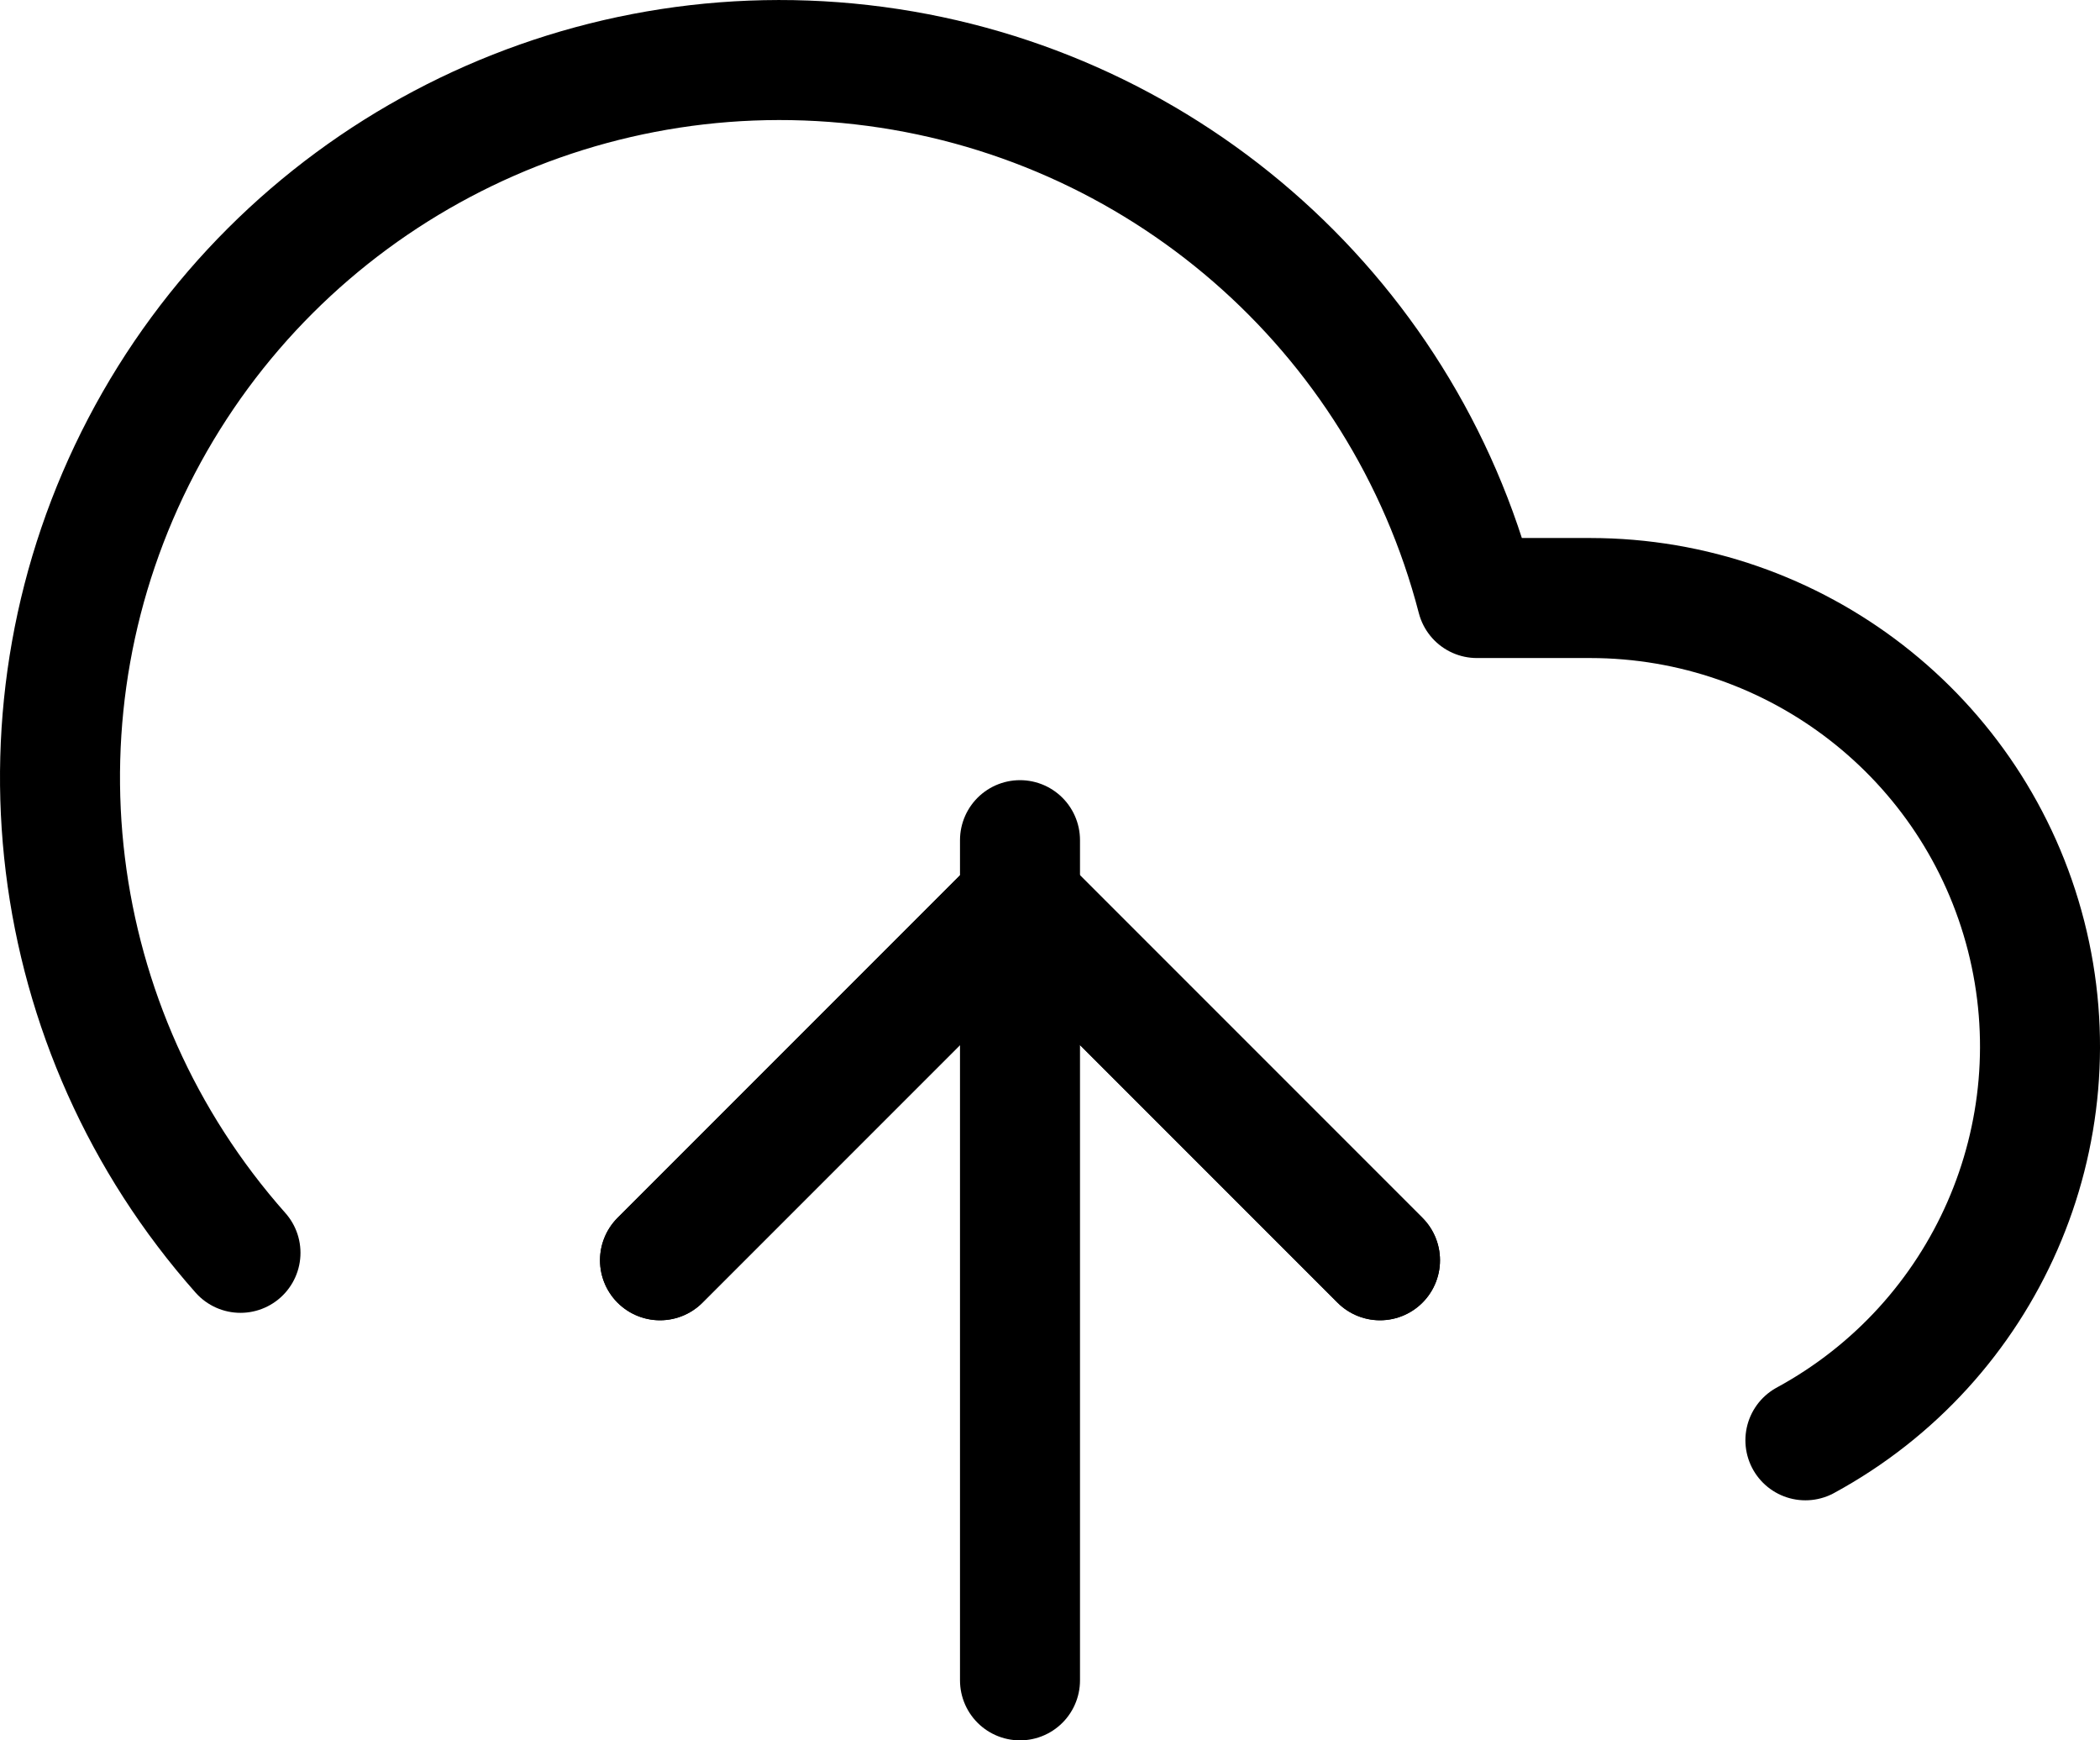 <?xml version="1.0" encoding="UTF-8"?>
<svg width="35px" height="29px" viewBox="0 0 35 29" version="1.1" xmlns="http://www.w3.org/2000/svg" xmlns:xlink="http://www.w3.org/1999/xlink">
    <!-- Generator: Sketch 61.2 (89653) - https://sketch.com -->
    <title>upload-cloud</title>
    <desc>Created with Sketch.</desc>
    <g id="Final" stroke="none" stroke-width="1" fill="none" fill-rule="evenodd" stroke-linecap="round" stroke-linejoin="round">
        <g id="Team-tag" transform="translate(-193, -1420)" stroke="#000000" stroke-width="2">
            <g id="upload-cloud" transform="translate(194, 1421)">
                <polyline id="Path" points="22 20 16 14 10 20"></polyline>
                <line x1="16" y1="13" x2="16" y2="27" id="Path"></line>
                <path d="M29.09,23 C32.099,21.365 33.613,17.905 32.768,14.595 C31.922,11.285 28.932,8.967 25.505,8.965 L23.615,8.965 C22.372,4.173 18.295,0.639 13.36,0.078 C8.425,-0.484 3.653,2.043 1.358,6.432 C-0.937,10.822 -0.281,16.167 3.008,19.876" id="Path"></path>
                <polyline id="Path" points="22 20 16 14 10 20"></polyline>
            </g>
        </g>
    </g>
</svg>